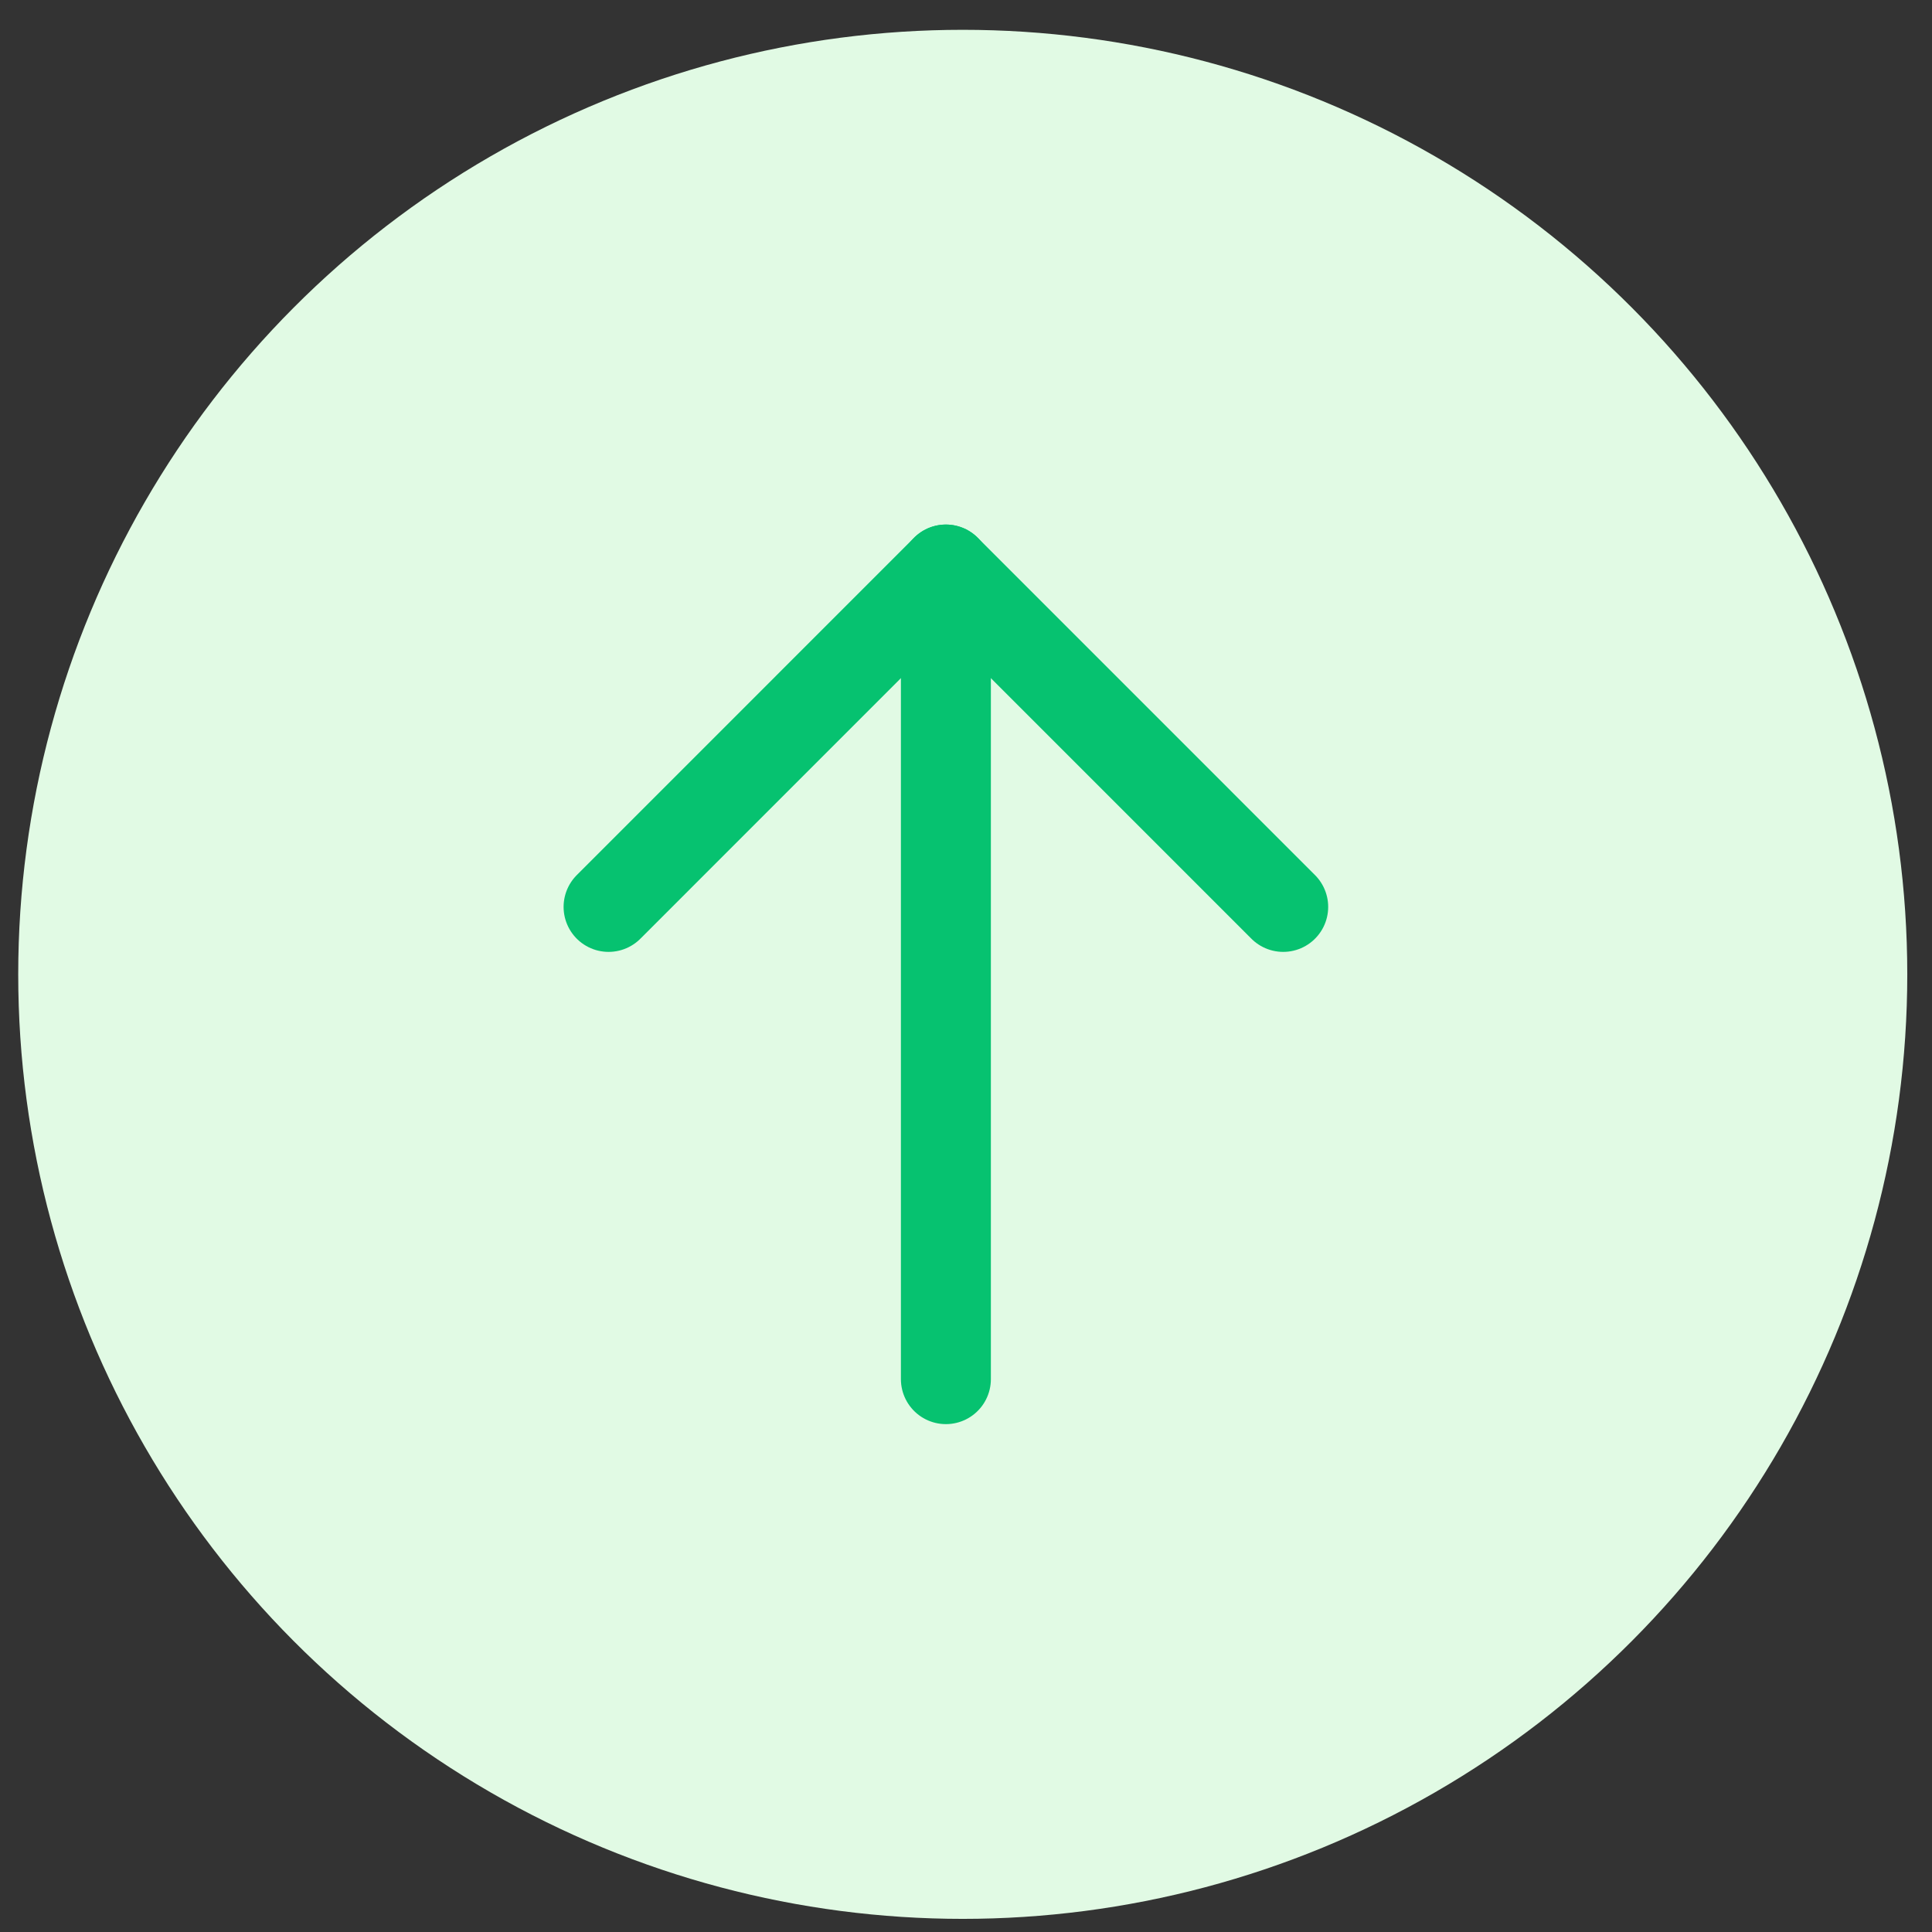 <svg width="44" height="44" viewBox="0 0 44 44" fill="none" xmlns="http://www.w3.org/2000/svg">
<rect x="0" y="0" width="44" height="44" fill="#333333" stroke="none"/>
<circle cx="21.926" cy="22.19" r="21.511" transform="rotate(-180 21.926 22.19)" fill="#E1FAE4"/>
<path d="M29.224 20.654L21.542 12.971L13.86 20.654" stroke="#06C270" stroke-width="2.049" stroke-linecap="round" stroke-linejoin="round"/>
<path d="M21.542 31.409L21.542 12.971" stroke="#06C270" stroke-width="2.049" stroke-linecap="round"/>
</svg>
